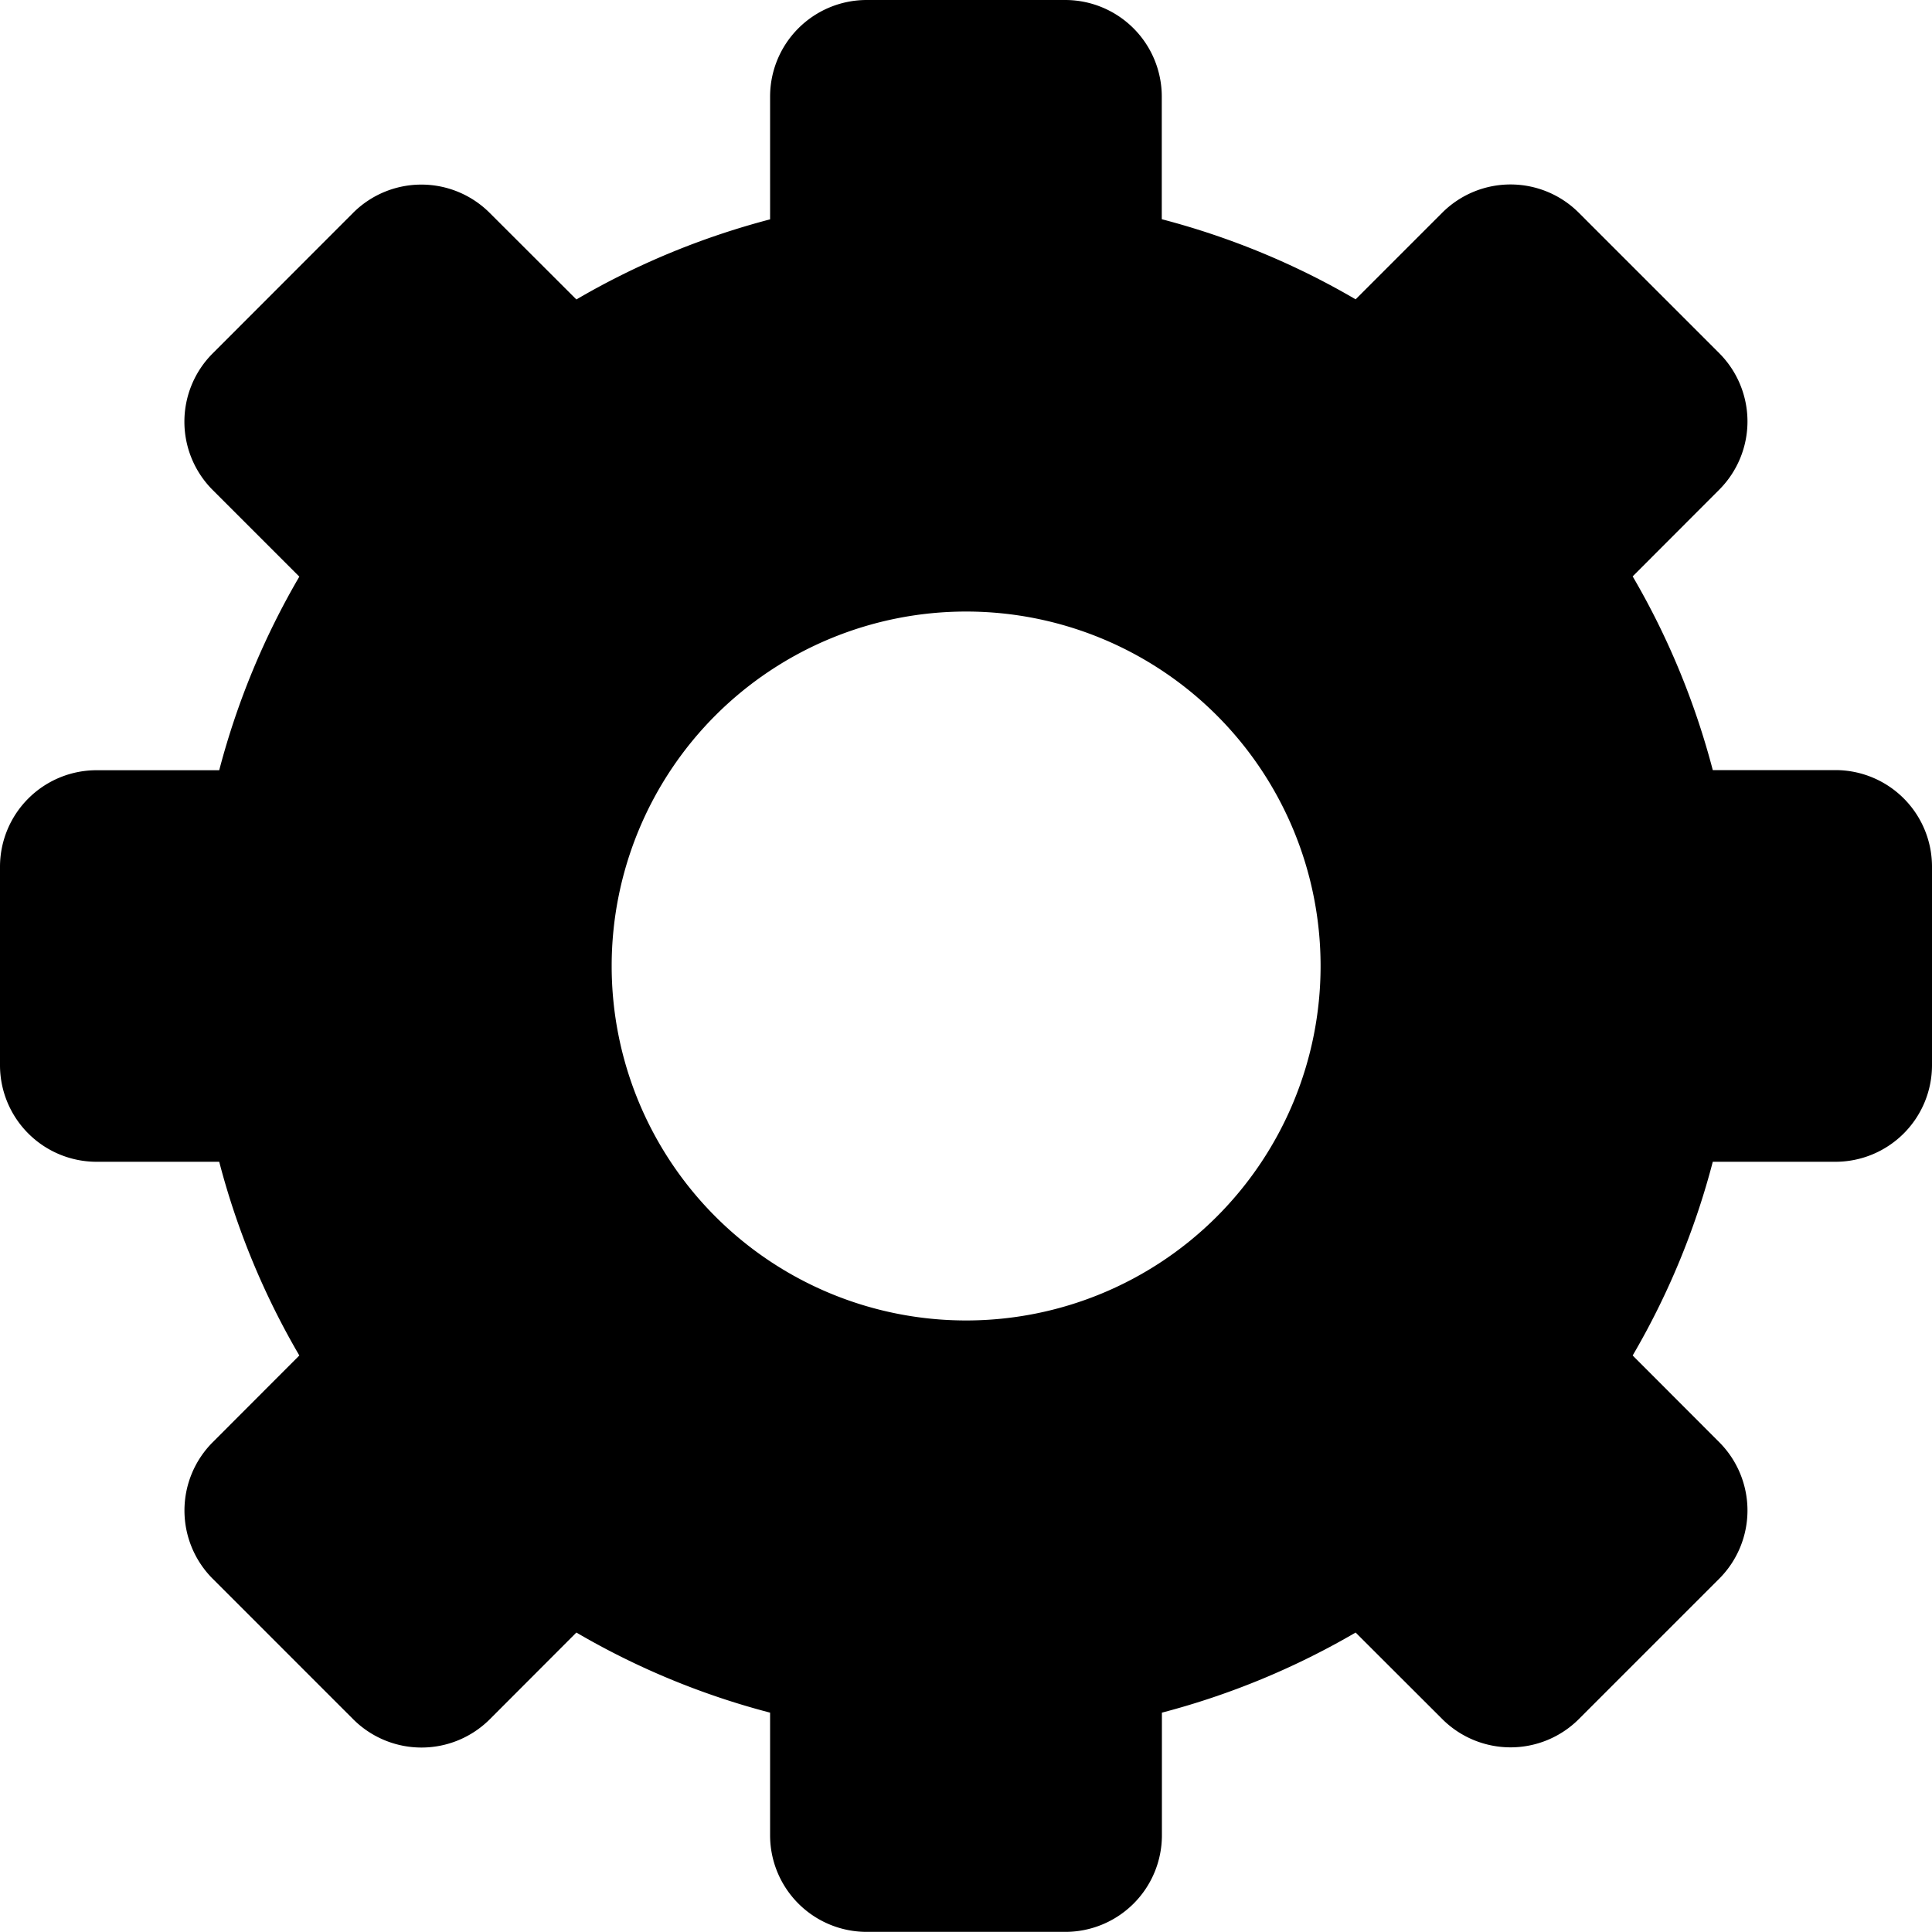 <svg width="15" height="15" viewBox="0 0 15 15"  fill="currentColor" xmlns="http://www.w3.org/2000/svg">
    <path d="M8.27 0a.75.75 0 0 1 .75.75v.952c.535.14 1.04.35 1.505.622l.672-.672a.75.75 0 0 1 1.061 0l1.09 1.09a.75.75 0 0 1 0 1.06l-.672.673c.272.465.482.97.622 1.504h.952a.75.75 0 0 1 .75.75V8.27a.75.75 0 0 1-.75.75h-.952a5.955 5.955 0 0 1-.622 1.504l.672.673a.75.75 0 0 1 0 1.06l-1.09 1.09a.75.75 0 0 1-1.06 0l-.673-.672c-.466.272-.97.482-1.504.622v.952a.75.75 0 0 1-.75.75H6.729a.75.75 0 0 1-.75-.75v-.952a5.953 5.953 0 0 1-1.504-.622l-.672.673a.75.75 0 0 1-1.061 0l-1.09-1.09a.75.75 0 0 1 0-1.061l.672-.673a5.953 5.953 0 0 1-.622-1.504H.75a.75.75 0 0 1-.75-.75V6.73a.75.75 0 0 1 .75-.75h.952c.14-.534.35-1.038.622-1.503l-.673-.673a.75.75 0 0 1 0-1.06l1.09-1.091a.75.75 0 0 1 1.061 0l.673.672c.465-.272.97-.482 1.504-.622V.75a.75.75 0 0 1 .75-.75zm-.769 4.748a2.752 2.752 0 1 0 0 5.504 2.752 2.752 0 0 0 0-5.504z" />
</svg>
